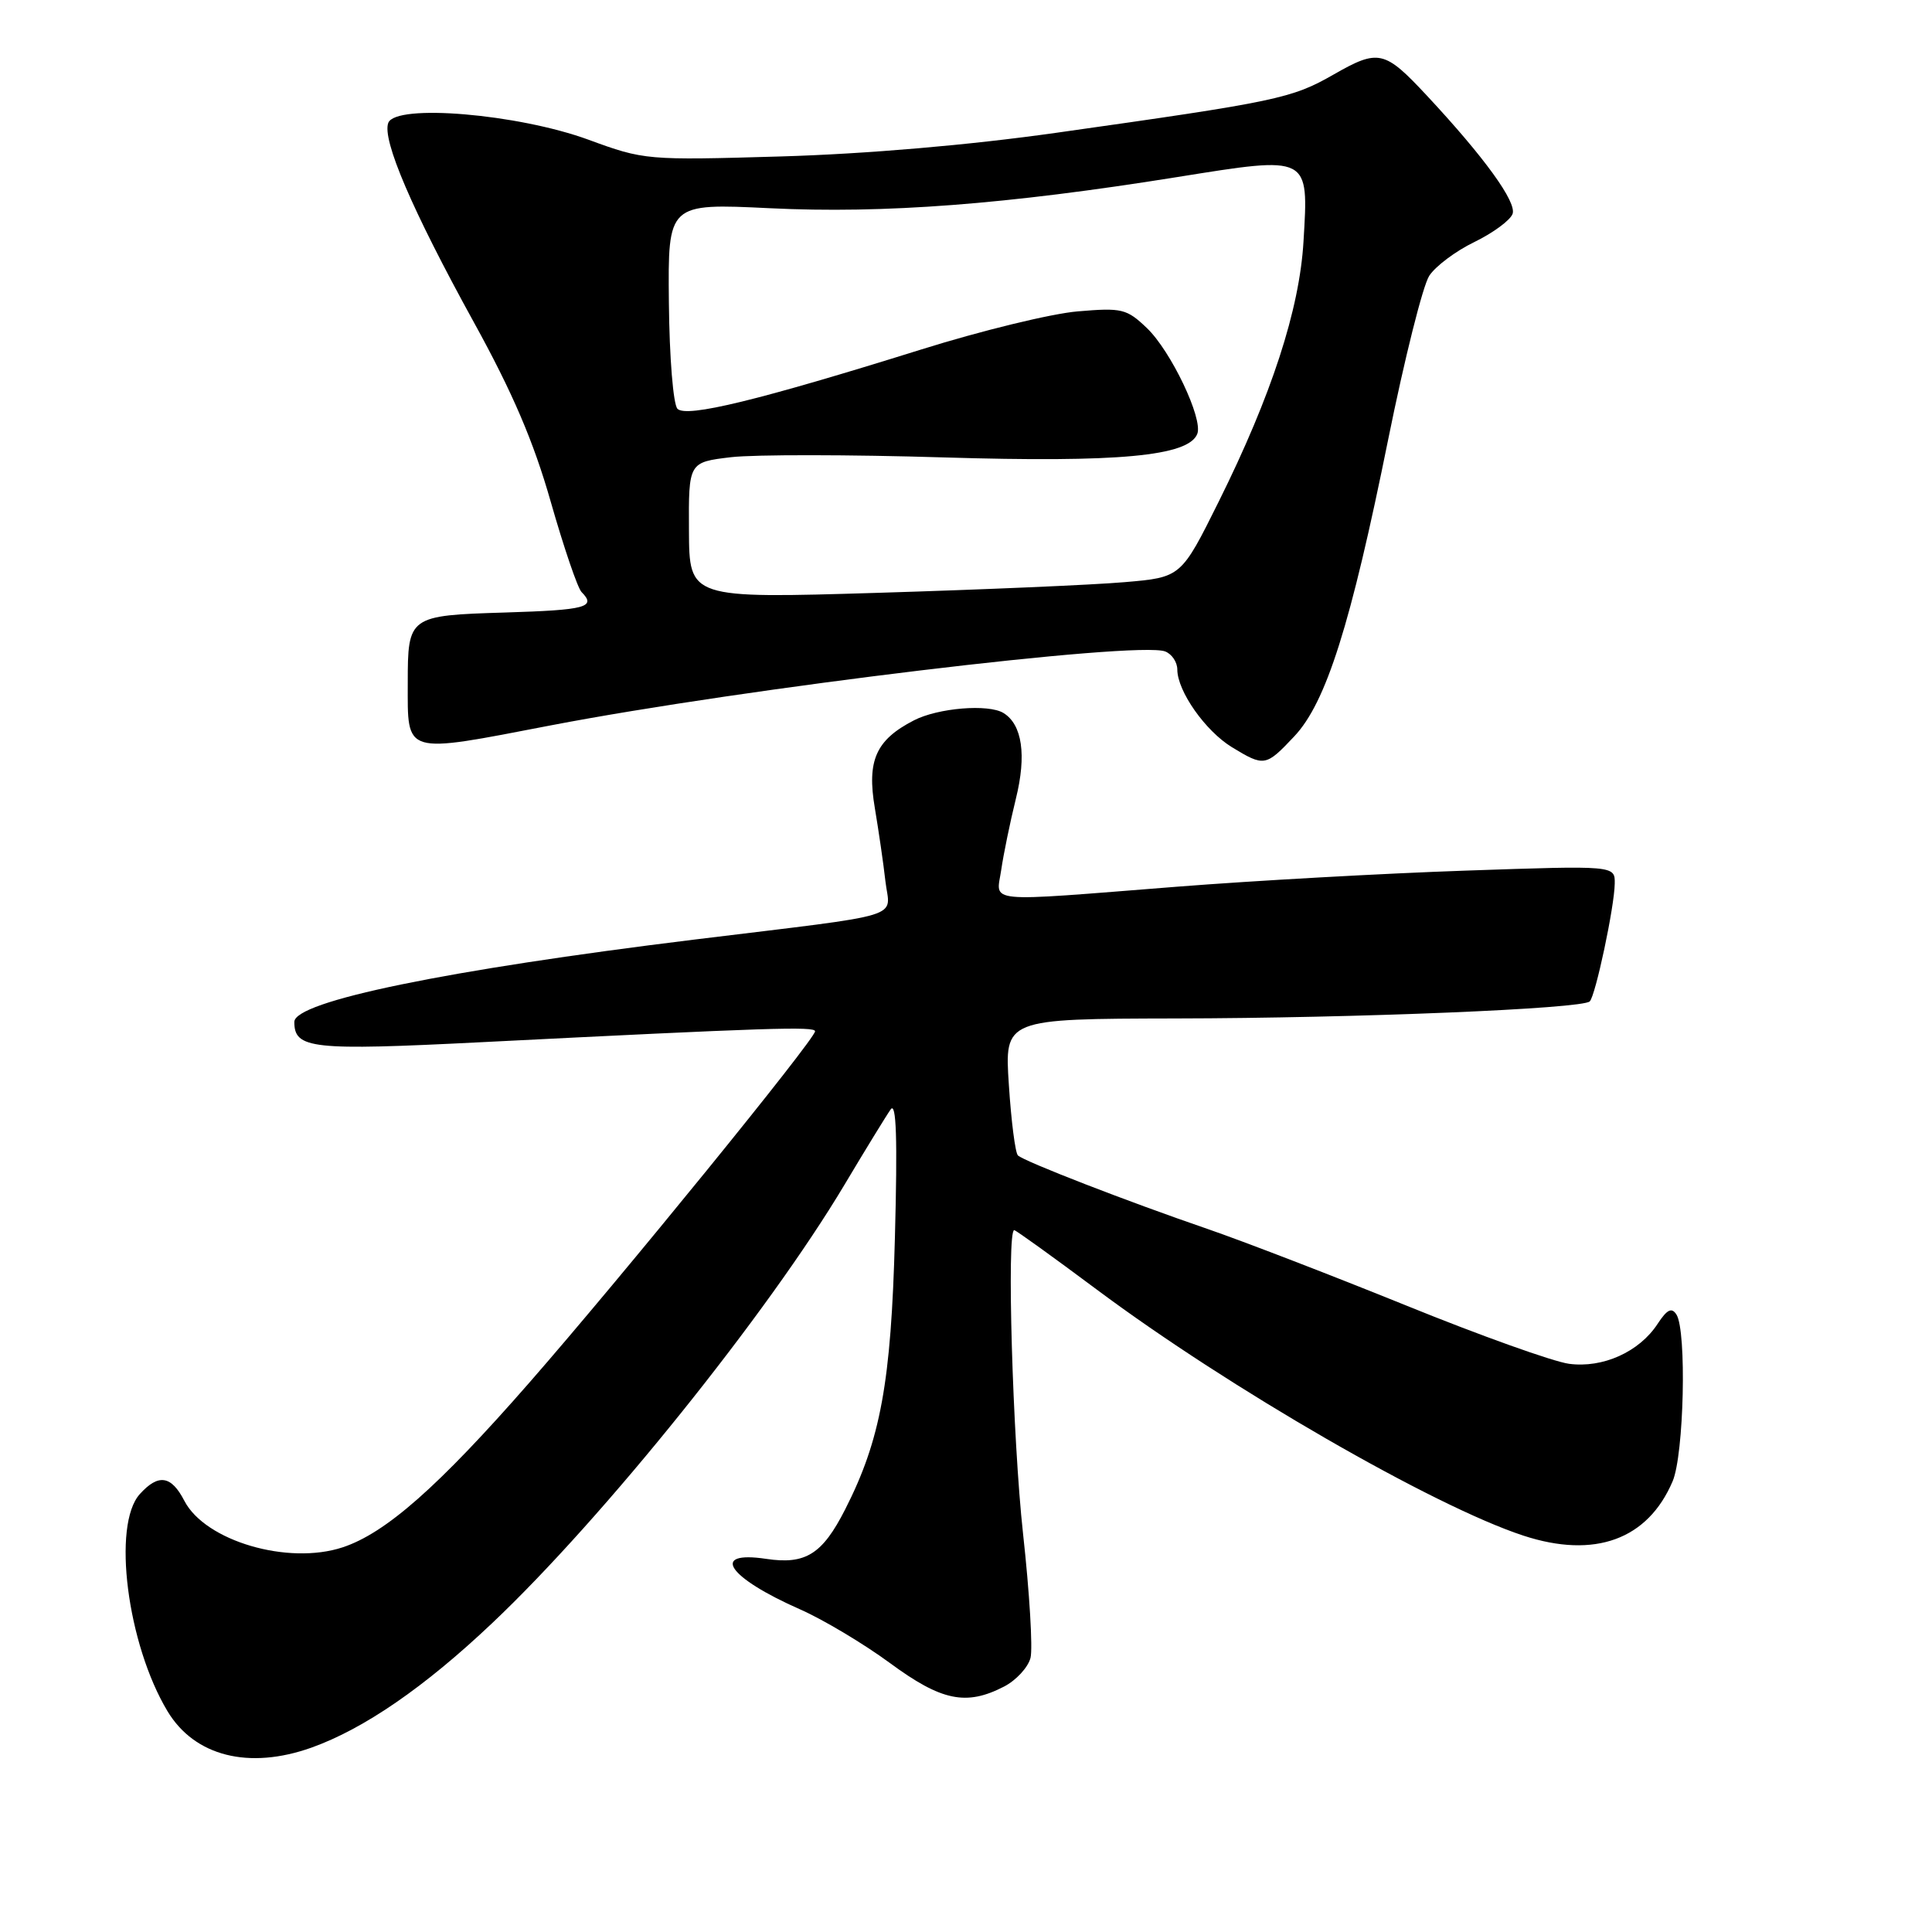 <?xml version="1.0" encoding="UTF-8" standalone="no"?>
<!DOCTYPE svg PUBLIC "-//W3C//DTD SVG 1.1//EN" "http://www.w3.org/Graphics/SVG/1.1/DTD/svg11.dtd" >
<svg xmlns="http://www.w3.org/2000/svg" xmlns:xlink="http://www.w3.org/1999/xlink" version="1.1" viewBox="0 0 256 256">
 <g >
 <path fill="currentColor"
d=" M 41.27 231.57 C 48.23 229.08 56.26 223.56 65.23 215.06 C 79.91 201.18 101.73 174.02 111.89 157.00 C 114.68 152.32 117.44 147.82 118.02 147.00 C 118.77 145.94 118.93 150.87 118.58 164.00 C 118.08 183.15 116.68 190.79 111.99 200.00 C 108.97 205.94 106.75 207.34 101.54 206.56 C 93.99 205.43 96.41 209.02 106.06 213.27 C 109.11 214.62 114.45 217.81 117.92 220.36 C 124.75 225.39 128.03 226.07 133.04 223.48 C 134.65 222.65 136.23 220.93 136.55 219.67 C 136.86 218.41 136.42 211.02 135.56 203.23 C 134.18 190.68 133.37 163.00 134.39 163.00 C 134.60 163.00 139.53 166.55 145.35 170.89 C 162.86 183.95 189.96 199.58 201.86 203.48 C 211.30 206.57 218.34 204.01 221.63 196.28 C 223.14 192.75 223.51 176.36 222.14 174.19 C 221.51 173.20 220.90 173.50 219.64 175.42 C 217.21 179.14 212.38 181.31 207.90 180.71 C 205.82 180.43 196.10 176.96 186.31 172.98 C 176.51 169.01 164.68 164.45 160.00 162.84 C 149.39 159.20 135.70 153.89 134.88 153.10 C 134.53 152.77 133.99 148.56 133.68 143.75 C 133.10 135.00 133.10 135.00 155.80 134.95 C 179.71 134.91 209.67 133.67 210.65 132.69 C 211.42 131.92 213.92 120.15 213.96 117.09 C 214.00 114.68 214.00 114.68 194.25 115.36 C 183.39 115.73 166.18 116.69 156.00 117.49 C 129.95 119.54 132.02 119.73 132.67 115.25 C 132.97 113.19 133.84 108.95 134.61 105.83 C 136.04 100.06 135.45 96.01 132.97 94.48 C 130.98 93.25 124.28 93.80 121.08 95.46 C 116.06 98.05 114.85 100.77 115.92 107.07 C 116.42 110.06 117.06 114.41 117.32 116.75 C 117.90 121.83 120.67 120.99 92.00 124.50 C 59.18 128.53 39.00 132.68 39.00 135.41 C 39.00 138.98 41.29 139.23 63.72 138.10 C 101.82 136.18 108.00 135.98 108.00 136.65 C 108.00 137.70 82.26 169.35 70.12 183.23 C 58.08 197.00 51.10 203.15 45.40 205.03 C 38.16 207.42 27.19 204.19 24.43 198.87 C 22.69 195.50 20.99 195.25 18.53 197.97 C 14.83 202.05 16.85 217.87 22.21 226.77 C 25.80 232.71 32.98 234.52 41.27 231.57 Z  M 171.49 97.58 C 175.72 93.10 178.98 82.79 183.95 58.19 C 186.10 47.56 188.54 37.83 189.38 36.55 C 190.21 35.27 192.90 33.26 195.36 32.07 C 197.81 30.88 200.09 29.21 200.42 28.35 C 201.01 26.81 196.70 20.85 189.07 12.67 C 183.46 6.65 182.67 6.47 176.72 9.87 C 171.15 13.06 169.23 13.46 140.00 17.59 C 128.42 19.23 114.76 20.40 103.47 20.73 C 85.68 21.25 85.35 21.22 77.97 18.51 C 68.63 15.09 52.43 13.72 51.45 16.28 C 50.60 18.50 54.60 27.83 62.76 42.65 C 67.92 52.01 70.70 58.49 72.98 66.50 C 74.71 72.55 76.54 77.93 77.06 78.45 C 79.05 80.46 77.66 80.83 66.96 81.16 C 54.15 81.55 54.03 81.64 54.03 90.50 C 54.03 100.11 53.32 99.90 73.01 96.11 C 98.69 91.18 150.72 84.91 154.39 86.32 C 155.28 86.66 156.00 87.74 156.00 88.72 C 156.01 91.59 159.72 96.86 163.24 99.01 C 167.52 101.61 167.72 101.58 171.49 97.58 Z  M 91.29 70.28 C 91.24 61.25 91.24 61.25 96.87 60.58 C 99.97 60.22 112.65 60.23 125.05 60.61 C 148.20 61.31 157.51 60.45 158.65 57.48 C 159.42 55.47 155.16 46.53 151.98 43.48 C 149.29 40.91 148.67 40.76 142.80 41.26 C 139.33 41.55 129.97 43.83 122.00 46.33 C 100.49 53.05 90.97 55.37 89.77 54.17 C 89.21 53.61 88.70 47.40 88.63 40.05 C 88.50 26.94 88.50 26.94 102.00 27.59 C 117.10 28.33 133.37 27.09 156.00 23.46 C 173.61 20.64 173.41 20.54 172.72 32.00 C 172.19 41.02 168.48 52.39 161.50 66.44 C 156.50 76.50 156.50 76.50 149.00 77.14 C 144.88 77.50 130.21 78.13 116.41 78.55 C 91.33 79.31 91.33 79.31 91.29 70.28 Z "/>
</g>
</svg>
